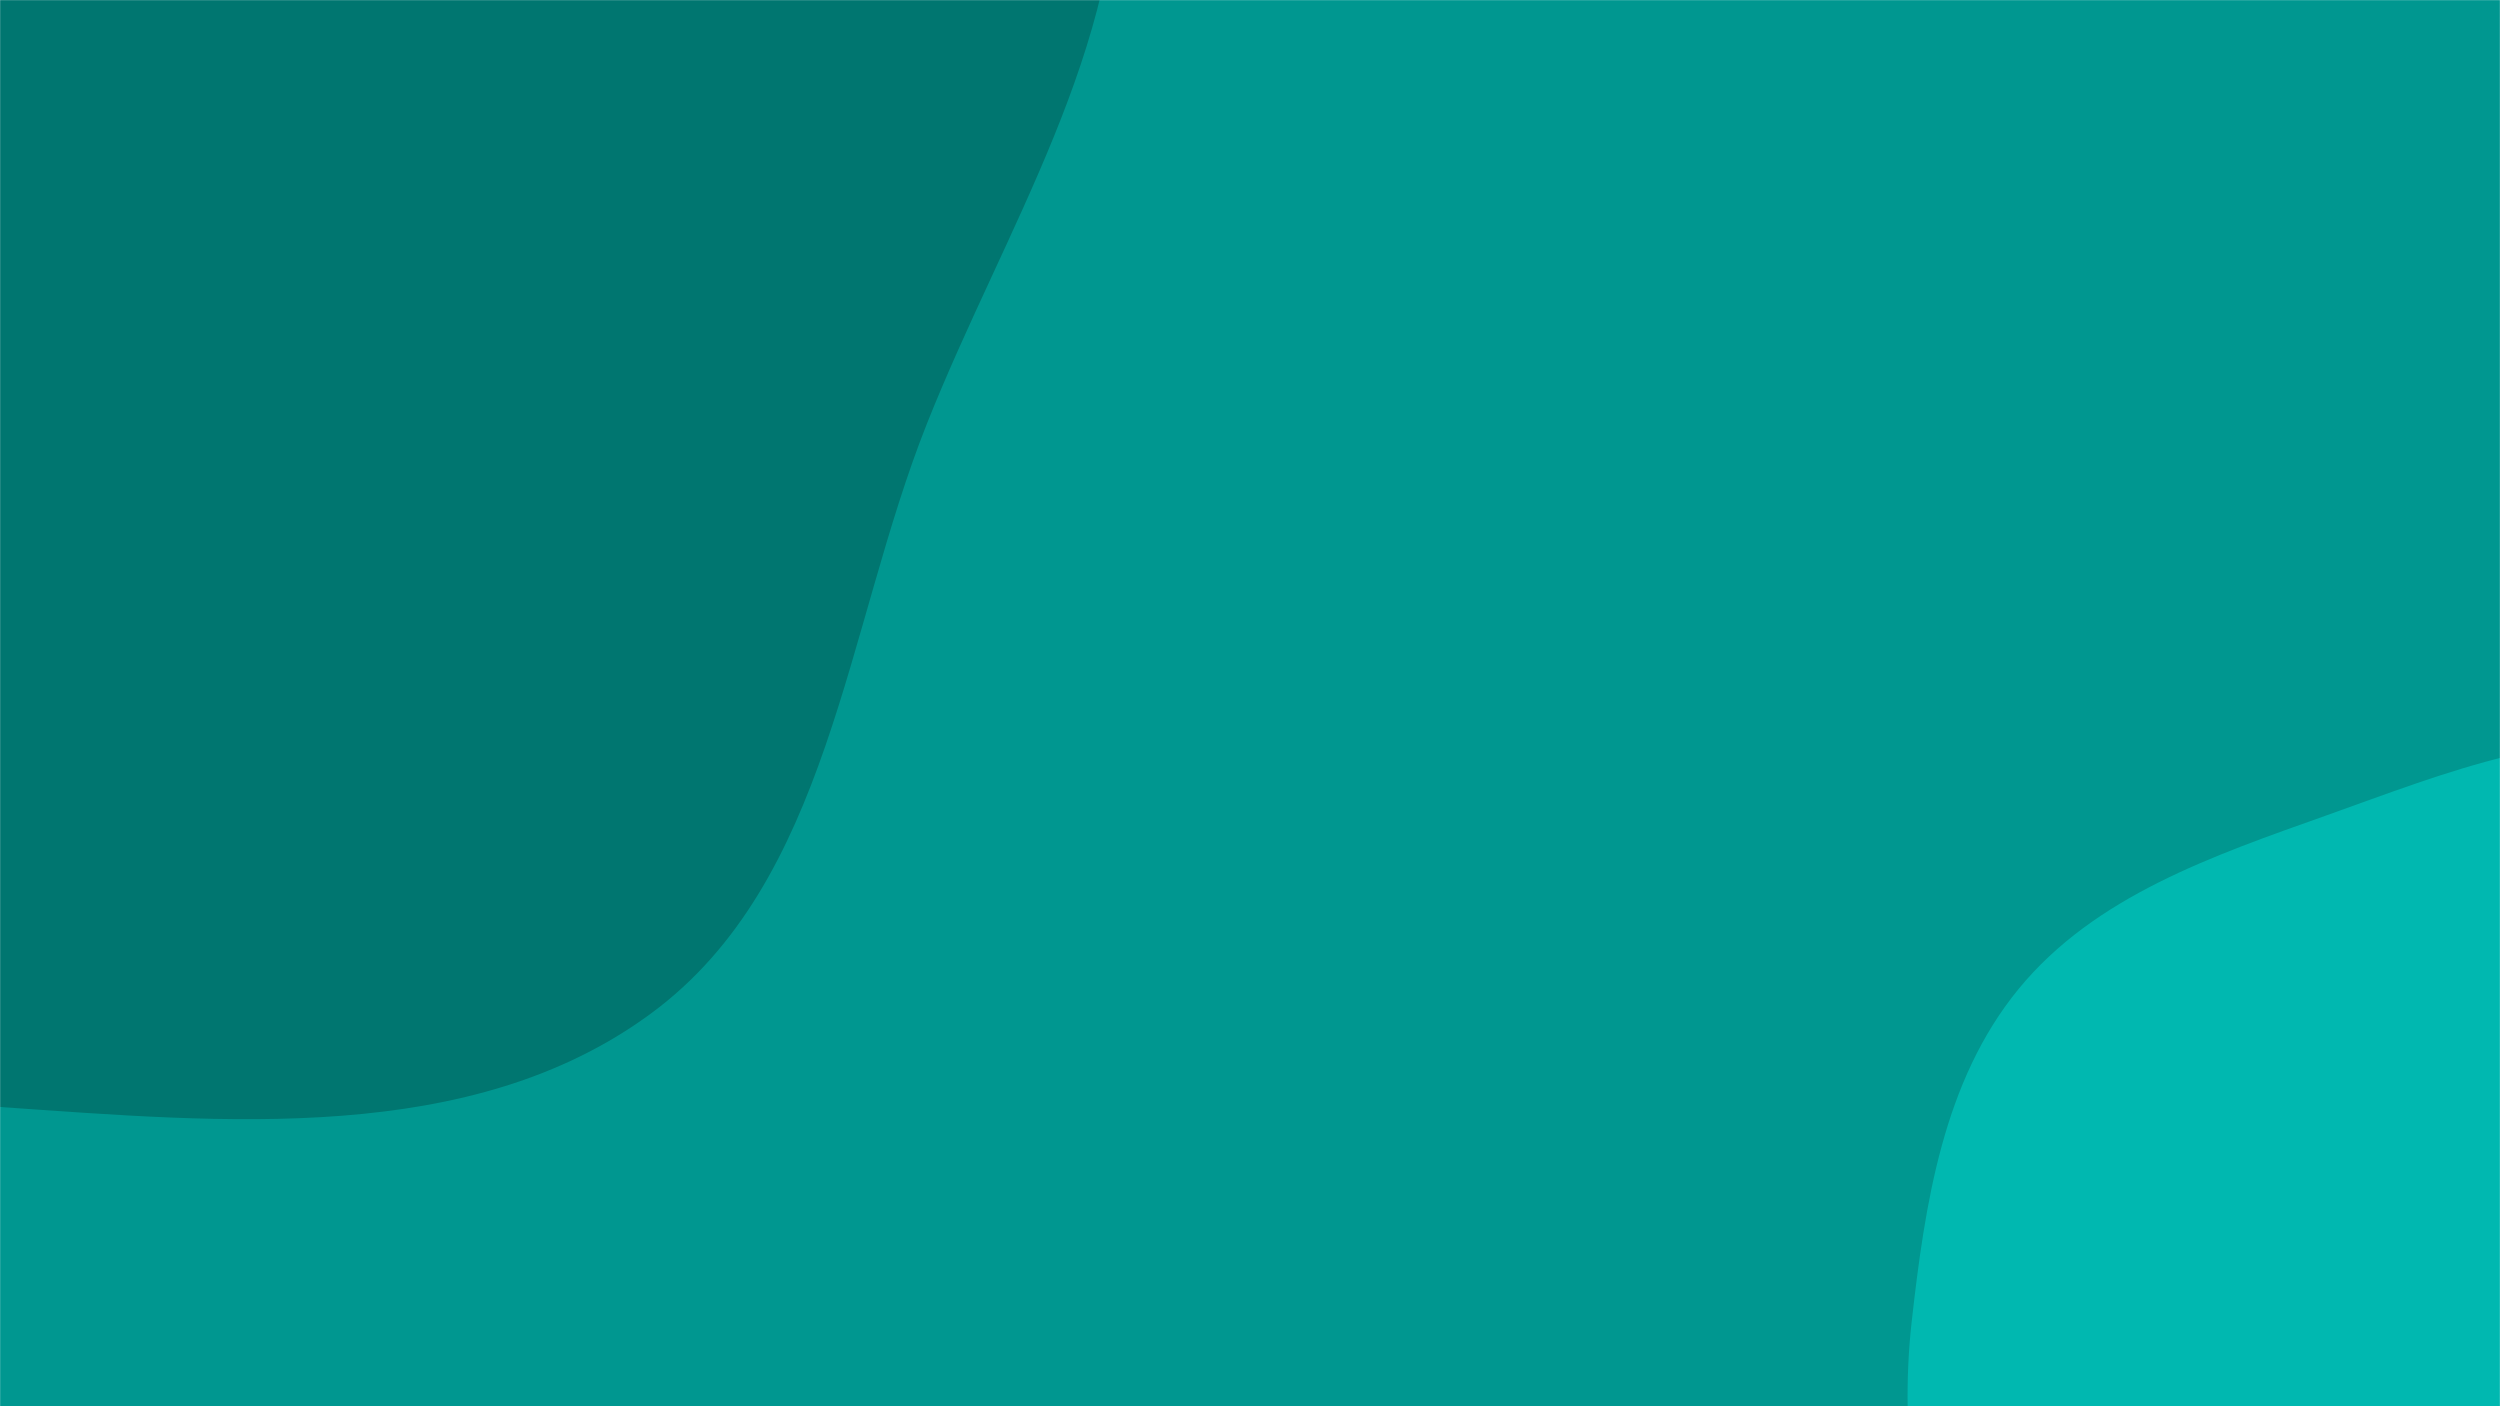 <svg xmlns="http://www.w3.org/2000/svg" version="1.1" xmlns:xlink="http://www.w3.org/1999/xlink" xmlns:svgjs="http://svgjs.com/svgjs" width="1920" height="1080" preserveAspectRatio="none" viewBox="0 0 1920 1080"><g mask="url(&quot;#SvgjsMask1023&quot;)" fill="none"><rect width="1920" height="1080" x="0" y="0" fill="rgba(0, 151, 144, 1)"></rect><path d="M0,850.169C171.5,862.017,361.777,880.254,500.135,778.225C637.089,677.231,649.044,483.249,711.968,325.145C771.367,175.899,863.118,37.072,859.016,-123.508C854.647,-294.529,827.191,-496.469,688.422,-596.521C548.04,-697.736,347.261,-568.577,180.012,-613.066C19.75,-655.697,-82.656,-853.228,-248.32,-845.701C-416.762,-838.048,-562.096,-709.619,-663.299,-574.752C-761.15,-444.353,-767.266,-274.889,-796.946,-114.583C-827.945,52.851,-905.464,226.458,-840.802,383.982C-775.628,542.752,-607.713,628.839,-457.615,712.062C-315.387,790.921,-162.24,838.961,0,850.169" fill="#007670"></path><path d="M1920 1655.458C2027.332 1646.233 2125.276 1598.523 2213.557 1536.783 2299.2 1476.888 2367.006 1398.674 2417.784 1307.33 2471.946 1209.897 2536.041 1103.925 2515.039 994.446 2494.197 885.803 2390.124 818.23 2309.439 742.549 2236.597 674.223 2165.677 597.006 2068.191 575.307 1973.21 554.166 1878.429 593.59 1786.754 626.207 1699.713 657.175 1608.781 688.129 1550.229 759.591 1492.376 830.2 1478.391 924.328 1468.172 1015.037 1458.214 1103.436 1473.381 1188.444 1492.121 1275.406 1515.794 1385.256 1508.104 1515.566 1592.12 1590.191 1677.159 1665.725 1806.677 1665.197 1920 1655.458" fill="#00b8b0"></path></g><defs><mask id="SvgjsMask1023"><rect width="1920" height="1080" fill="#ffffff"></rect></mask></defs></svg>